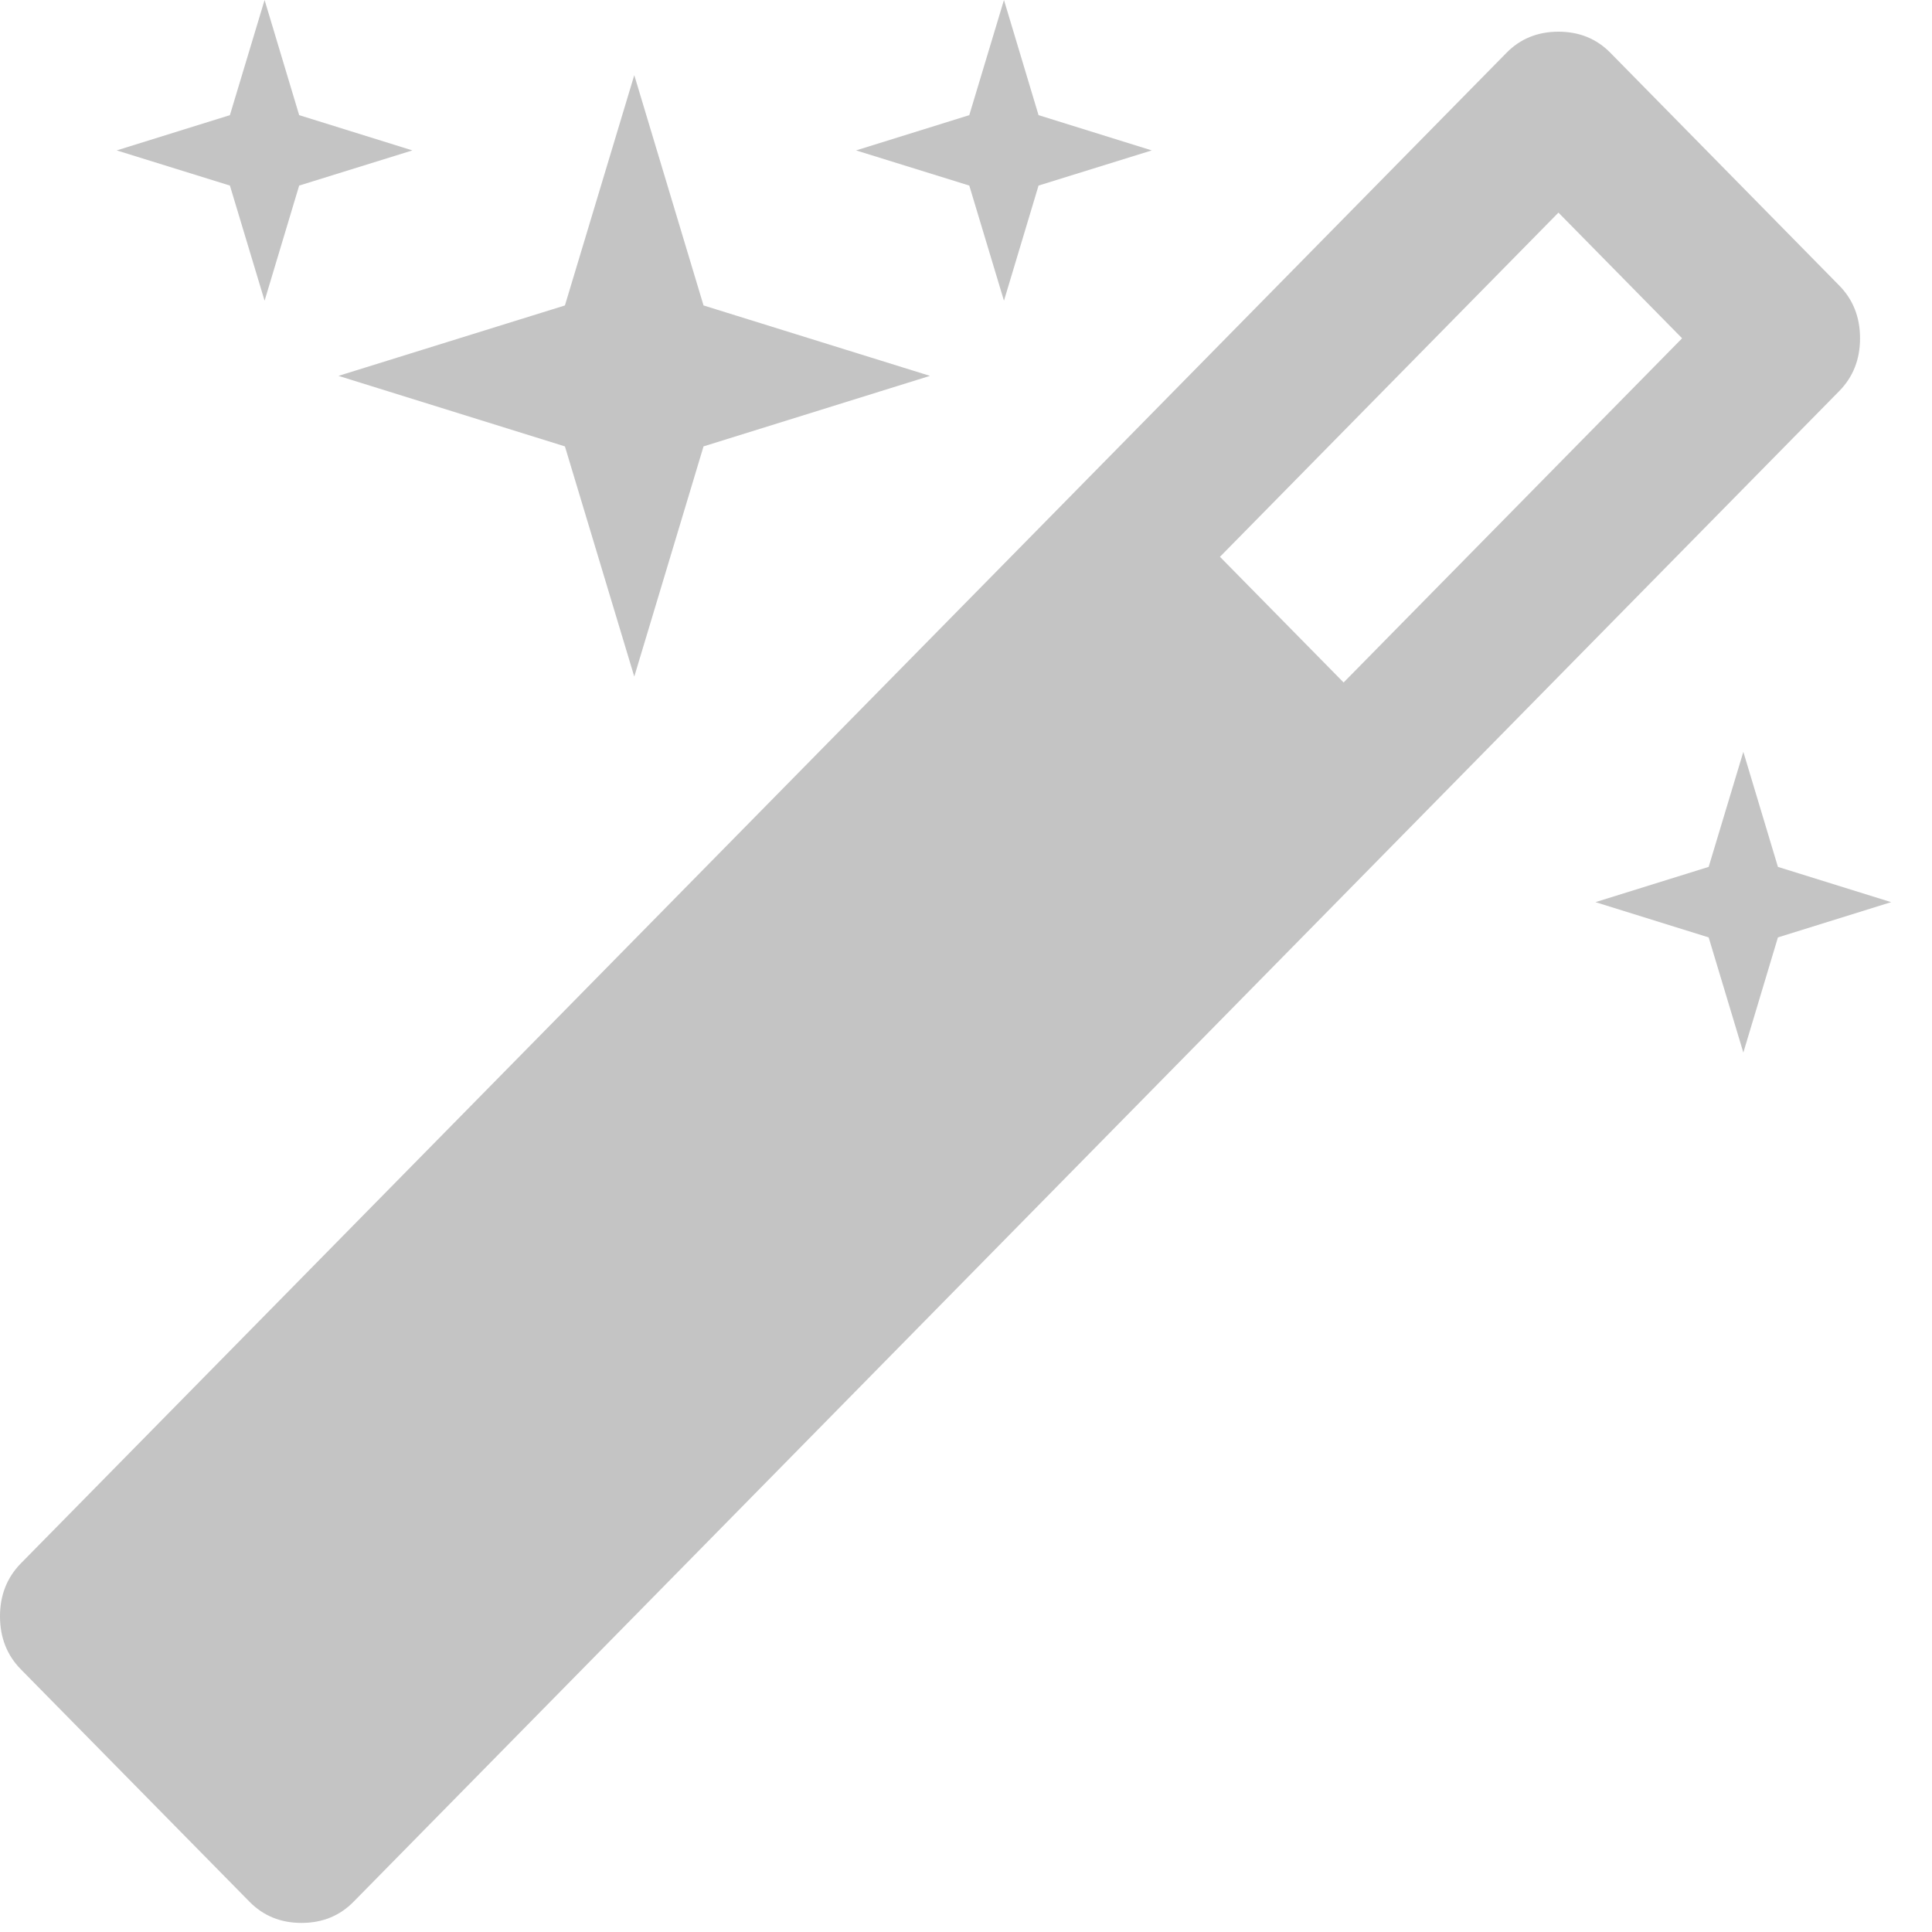 <svg width="20" height="20" viewBox="0 0 20 20" fill="none" xmlns="http://www.w3.org/2000/svg">
<path d="M13.909 7.065L17.413 3.502L16.133 2.201L12.629 5.764L13.909 7.065ZM19.255 3.502C19.255 3.721 19.183 3.903 19.039 4.049L3.66 19.687C3.516 19.833 3.337 19.906 3.121 19.906C2.906 19.906 2.727 19.833 2.583 19.687L0.215 17.28C0.072 17.134 0 16.951 0 16.732C0 16.514 0.072 16.331 0.215 16.185L15.595 0.547C15.738 0.401 15.918 0.328 16.133 0.328C16.348 0.328 16.528 0.401 16.671 0.547L19.039 2.955C19.183 3.101 19.255 3.283 19.255 3.502ZM3.097 1.192L4.269 1.557L3.097 1.921L2.739 3.113L2.38 1.921L1.208 1.557L2.38 1.192L2.739 0L3.097 1.192ZM7.283 3.162L9.627 3.891L7.283 4.621L6.566 7.004L5.848 4.621L3.504 3.891L5.848 3.162L6.566 0.778L7.283 3.162ZM18.405 8.974L19.577 9.339L18.405 9.704L18.047 10.896L17.688 9.704L16.516 9.339L17.688 8.974L18.047 7.783L18.405 8.974ZM10.751 1.192L11.923 1.557L10.751 1.921L10.393 3.113L10.034 1.921L8.862 1.557L10.034 1.192L10.393 0L10.751 1.192Z" fill="#C4C4C4"/>
</svg>
